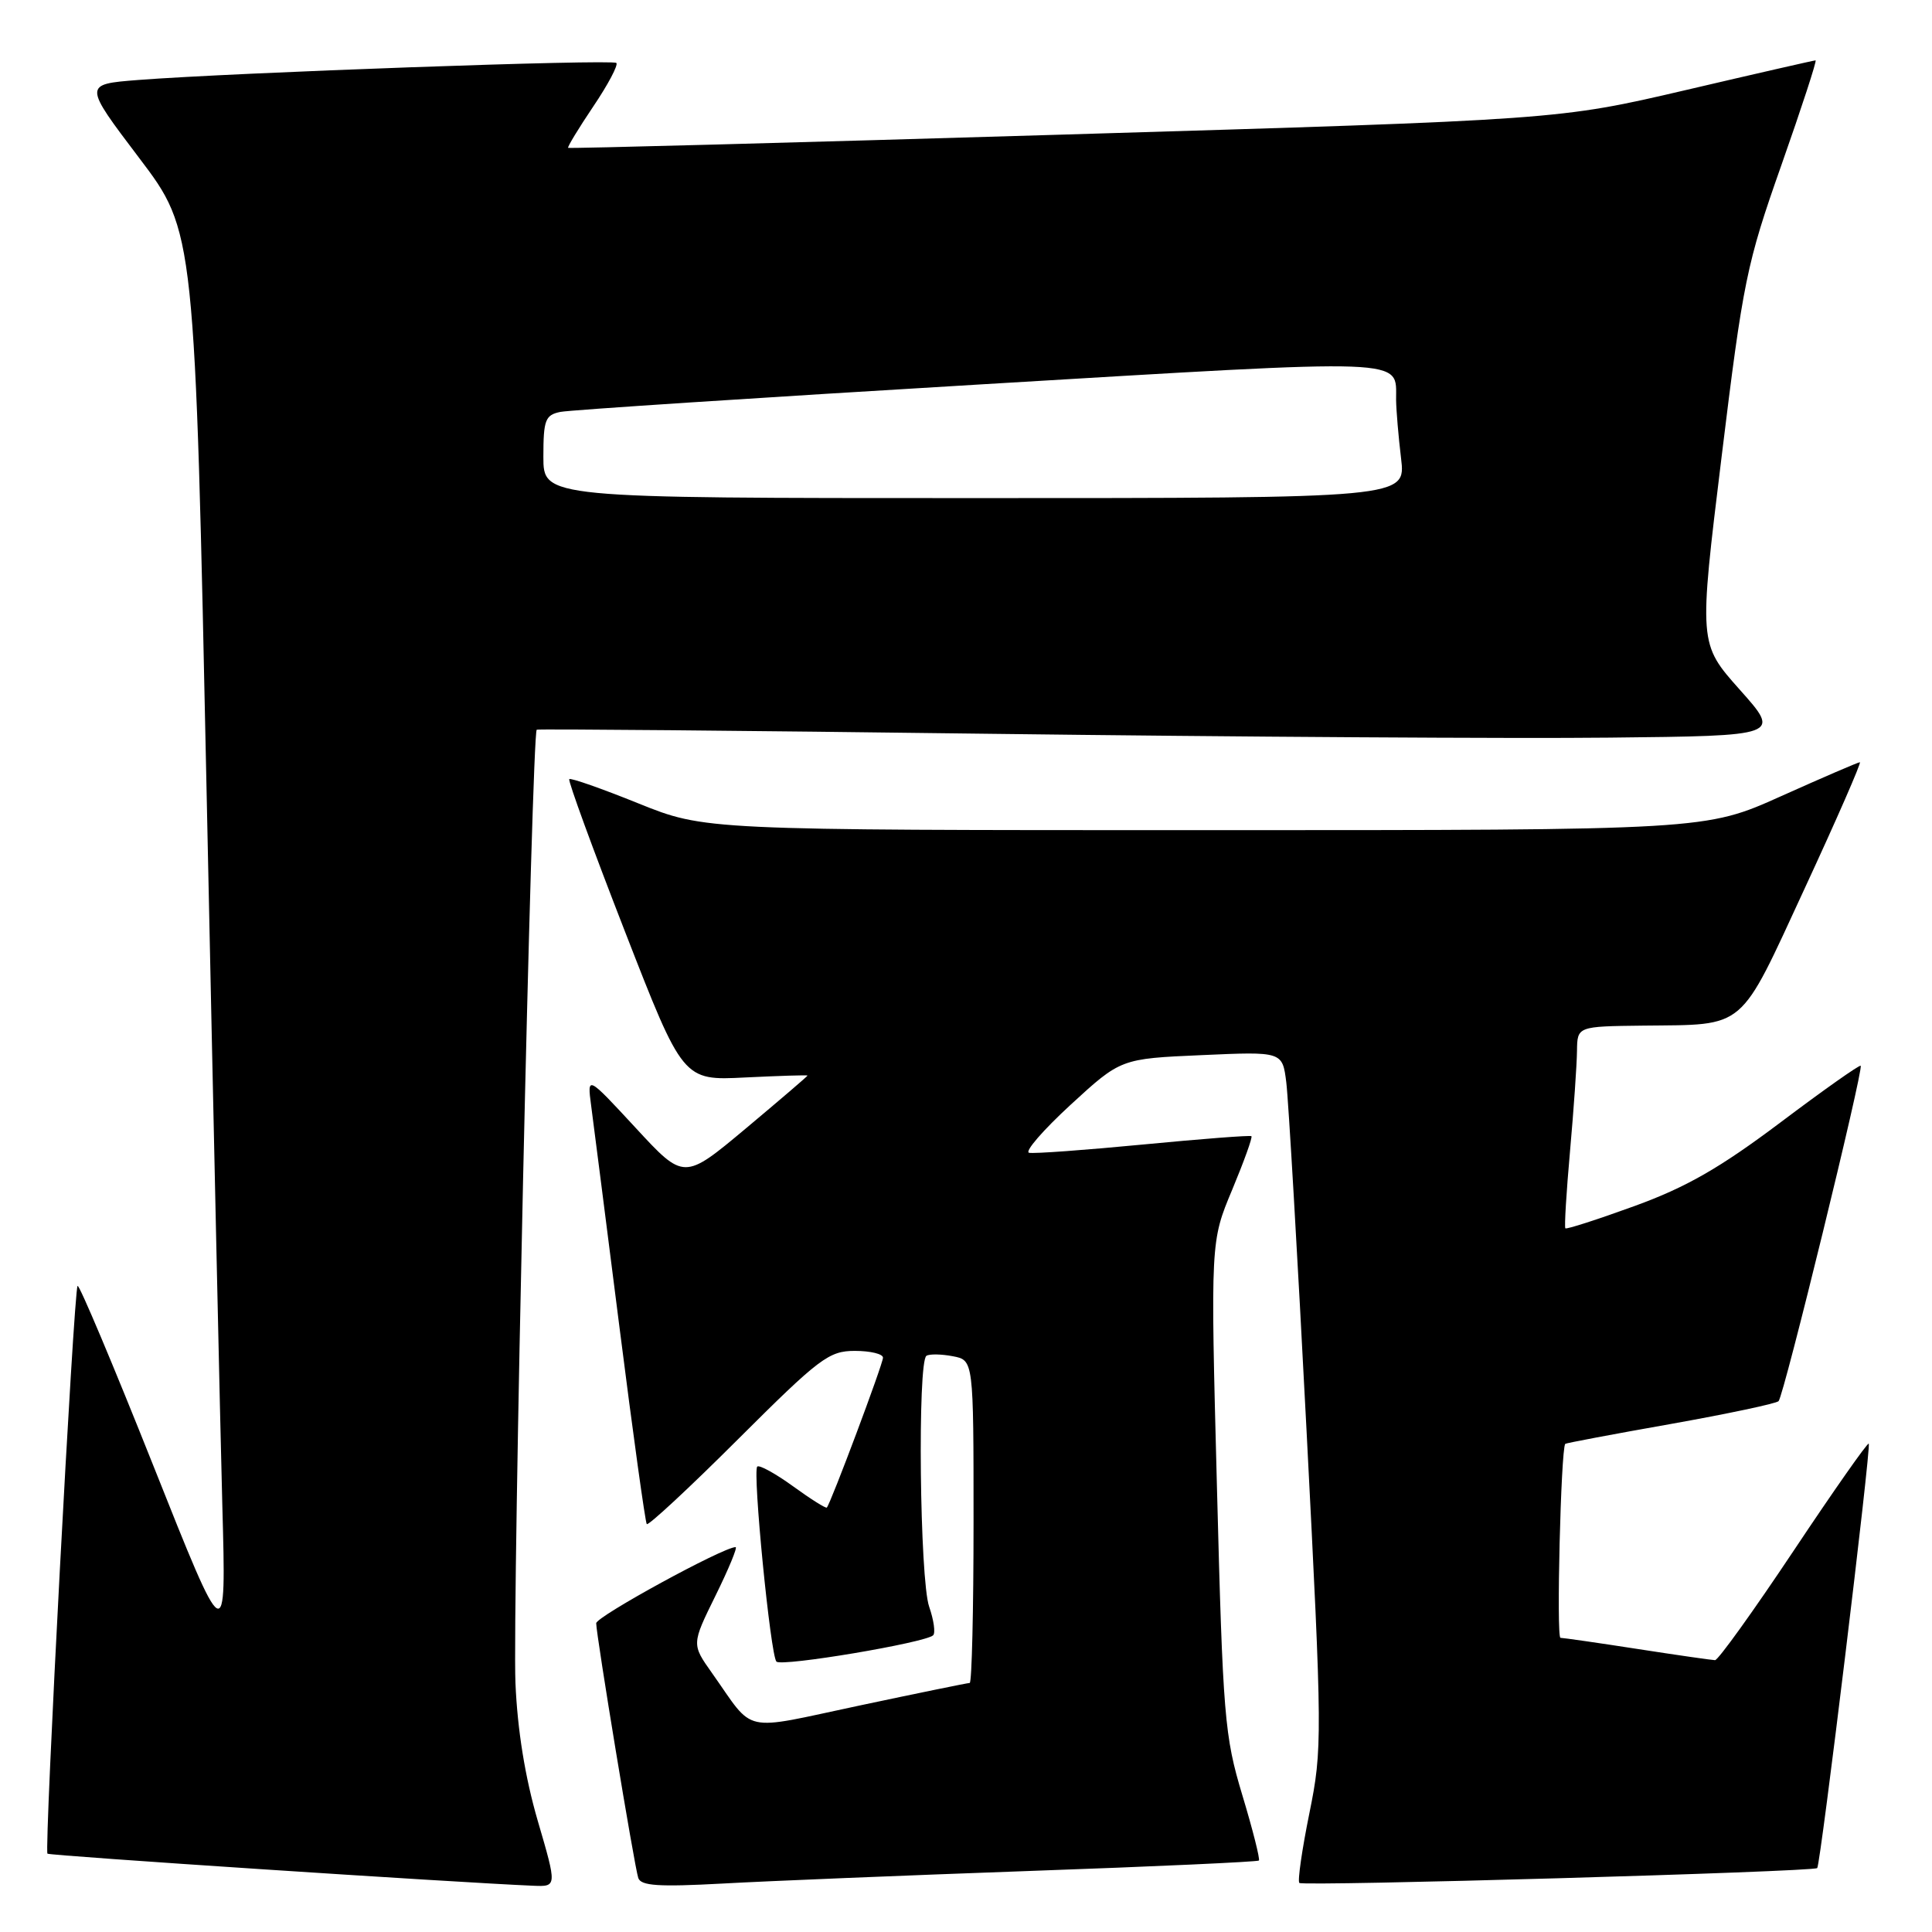 <?xml version="1.0" encoding="UTF-8" standalone="no"?>
<!DOCTYPE svg PUBLIC "-//W3C//DTD SVG 1.1//EN" "http://www.w3.org/Graphics/SVG/1.1/DTD/svg11.dtd" >
<svg xmlns="http://www.w3.org/2000/svg" xmlns:xlink="http://www.w3.org/1999/xlink" version="1.1" viewBox="0 0 256 256">
 <g >
 <path fill="currentColor"
d=" M 71.25 241.25 C 69.58 235.52 68.56 229.22 68.30 223.00 C 67.89 212.99 70.47 97.08 71.12 96.69 C 71.33 96.57 98.27 96.81 131.00 97.23 C 163.73 97.64 200.73 97.88 213.24 97.74 C 235.98 97.50 235.98 97.50 230.53 91.39 C 225.09 85.28 225.09 85.28 228.12 60.53 C 230.97 37.23 231.43 34.95 236.04 21.89 C 238.73 14.25 240.77 8.00 240.57 8.00 C 240.37 8.00 232.62 9.77 223.35 11.94 C 206.50 15.87 206.50 15.87 141.00 17.83 C 104.97 18.91 75.40 19.70 75.28 19.59 C 75.16 19.48 76.66 17.01 78.61 14.11 C 80.57 11.21 81.94 8.61 81.67 8.34 C 81.16 7.83 30.91 9.62 18.28 10.60 C 11.05 11.17 11.05 11.17 18.44 20.93 C 25.83 30.68 25.83 30.68 27.39 105.59 C 28.25 146.79 29.18 189.05 29.46 199.50 C 29.98 218.50 29.98 218.50 20.33 194.24 C 15.02 180.90 10.50 170.17 10.28 170.39 C 9.78 170.89 5.84 245.17 6.29 245.62 C 6.55 245.89 60.56 249.45 70.66 249.87 C 73.81 250.00 73.81 250.00 71.25 241.25 Z  M 136.49 247.91 C 152.99 247.33 166.63 246.70 166.81 246.53 C 166.98 246.35 166.00 242.45 164.61 237.85 C 162.25 230.01 162.04 227.51 161.25 197.00 C 160.40 164.50 160.40 164.50 163.27 157.65 C 164.84 153.88 165.99 150.69 165.82 150.55 C 165.64 150.41 159.20 150.91 151.50 151.65 C 143.80 152.39 136.99 152.89 136.36 152.75 C 135.73 152.61 138.21 149.75 141.86 146.39 C 148.51 140.28 148.51 140.28 159.22 139.81 C 169.93 139.33 169.93 139.33 170.44 143.42 C 170.72 145.66 171.93 166.39 173.12 189.48 C 175.22 230.23 175.23 231.73 173.50 240.26 C 172.52 245.09 171.92 249.25 172.17 249.50 C 172.64 249.97 240.28 248.03 240.79 247.53 C 241.23 247.11 247.97 191.63 247.62 191.29 C 247.46 191.12 242.97 197.52 237.66 205.49 C 232.34 213.47 227.66 219.99 227.25 219.98 C 226.84 219.97 222.22 219.31 217.00 218.50 C 211.78 217.69 207.17 217.03 206.77 217.02 C 206.21 217.00 206.82 192.16 207.40 191.32 C 207.47 191.22 213.72 190.04 221.30 188.70 C 228.88 187.35 235.35 185.98 235.67 185.66 C 236.36 184.98 246.96 141.64 246.55 141.22 C 246.40 141.06 241.60 144.45 235.89 148.75 C 227.89 154.76 223.45 157.31 216.60 159.80 C 211.71 161.58 207.58 162.91 207.42 162.76 C 207.27 162.60 207.55 157.98 208.04 152.49 C 208.53 147.00 208.94 141.04 208.96 139.25 C 209.00 136.00 209.00 136.00 217.75 135.90 C 231.50 135.74 230.33 136.74 239.13 117.72 C 243.39 108.52 246.68 101.00 246.44 101.00 C 246.21 101.00 241.51 103.03 236.00 105.50 C 225.99 110.00 225.99 110.00 159.69 110.00 C 93.39 110.00 93.39 110.00 84.58 106.45 C 79.73 104.49 75.62 103.05 75.43 103.24 C 75.24 103.43 78.55 112.49 82.79 123.38 C 90.50 143.19 90.50 143.19 98.75 142.77 C 103.29 142.55 107.00 142.43 107.00 142.52 C 107.00 142.61 103.32 145.76 98.82 149.53 C 90.63 156.38 90.63 156.38 84.22 149.44 C 77.80 142.50 77.80 142.50 78.33 146.50 C 78.62 148.70 80.32 161.97 82.10 176.00 C 83.88 190.03 85.50 201.70 85.70 201.95 C 85.90 202.20 91.35 197.14 97.80 190.70 C 108.58 179.95 109.83 179.00 113.27 179.00 C 115.32 179.00 117.00 179.40 117.00 179.90 C 117.00 180.74 110.08 199.19 109.56 199.76 C 109.43 199.90 107.41 198.63 105.07 196.93 C 102.73 195.24 100.60 194.07 100.34 194.33 C 99.70 194.97 102.09 219.32 102.88 220.17 C 103.54 220.88 122.66 217.67 123.65 216.68 C 123.97 216.36 123.73 214.66 123.12 212.90 C 121.87 209.33 121.56 180.39 122.76 179.65 C 123.17 179.39 124.75 179.42 126.26 179.71 C 129.00 180.23 129.00 180.23 129.00 201.62 C 129.00 213.38 128.77 223.00 128.49 223.00 C 128.22 223.00 121.63 224.35 113.85 226.00 C 98.00 229.36 100.10 229.82 94.34 221.68 C 91.64 217.87 91.64 217.87 94.81 211.43 C 96.55 207.90 97.75 205.00 97.47 205.00 C 95.84 205.00 79.00 214.20 79.00 215.09 C 79.00 216.64 84.05 247.25 84.57 248.83 C 84.91 249.89 87.27 250.04 95.75 249.58 C 101.66 249.25 120.00 248.50 136.49 247.91 Z  M 72.00 60.52 C 72.00 55.64 72.25 54.99 74.25 54.58 C 75.49 54.33 100.52 52.69 129.87 50.94 C 187.58 47.50 184.94 47.40 184.99 53.00 C 185.01 54.38 185.30 57.86 185.65 60.75 C 186.28 66.00 186.28 66.00 129.14 66.00 C 72.00 66.00 72.00 66.00 72.00 60.52 Z "/>
</g>
</svg>